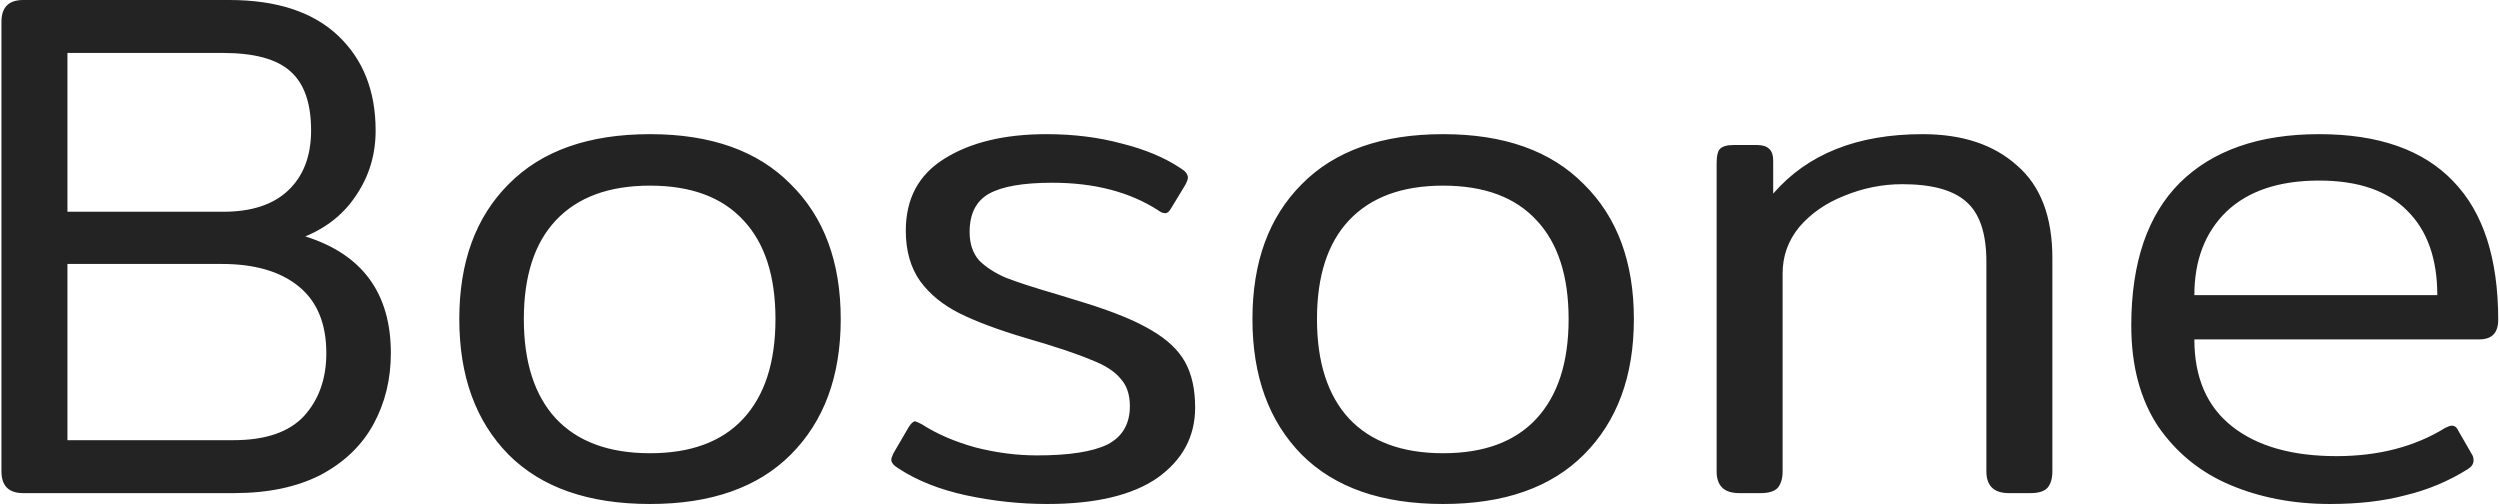 <svg width="1379" height="278" viewBox="0 0 1379 278" fill="none" xmlns="http://www.w3.org/2000/svg">
<path d="M12.8 272C4.8 272 0.8 268 0.8 260V12C0.8 4 4.8 -2.86102e-06 12.8 -2.86102e-06H126.4C152.533 -2.86102e-06 172.533 6.533 186.4 19.6C200.267 32.667 207.2 50.133 207.2 72C207.2 85.067 203.733 96.8 196.8 107.2C190.133 117.6 180.667 125.333 168.4 130.4C199.867 140.267 215.6 161.733 215.6 194.8C215.6 209.2 212.4 222.267 206 234C199.6 245.733 189.867 255.067 176.8 262C163.733 268.667 147.867 272 129.2 272H12.8ZM123.2 116.8C138.667 116.8 150.533 112.933 158.8 105.2C167.333 97.2 171.6 86.133 171.6 72C171.6 56.8 167.733 45.867 160 39.2C152.533 32.533 140.133 29.2 122.8 29.2H37.2V116.8H123.2ZM128.8 242.8C146.4 242.8 159.333 238.4 167.6 229.6C175.867 220.533 180 208.933 180 194.8C180 178.533 174.933 166.267 164.8 158C154.667 149.733 140.533 145.6 122.4 145.6H37.2V242.8H128.8ZM358.547 278C324.68 278 298.68 268.933 280.547 250.8C262.414 232.4 253.347 207.467 253.347 176C253.347 144.533 262.414 119.733 280.547 101.6C298.68 83.2 324.68 74 358.547 74C392.147 74 418.014 83.2 436.147 101.6C454.547 119.733 463.747 144.533 463.747 176C463.747 207.467 454.547 232.4 436.147 250.8C418.014 268.933 392.147 278 358.547 278ZM358.547 250C380.947 250 398.014 243.733 409.747 231.2C421.747 218.4 427.747 200 427.747 176C427.747 152.267 421.88 134.133 410.147 121.6C398.414 108.8 381.214 102.4 358.547 102.4C335.88 102.4 318.547 108.8 306.547 121.6C294.814 134.133 288.947 152.267 288.947 176C288.947 199.733 294.814 218 306.547 230.8C318.547 243.6 335.88 250 358.547 250ZM577.638 278C562.704 278 547.771 276.4 532.838 273.2C518.171 270 505.771 265.067 495.638 258.4C492.971 256.8 491.638 255.2 491.638 253.6C491.638 252.8 492.038 251.6 492.838 250L501.238 235.6C502.571 233.467 503.771 232.4 504.838 232.4C505.104 232.4 506.304 232.933 508.438 234C516.704 239.333 526.571 243.6 538.038 246.8C549.504 249.733 560.838 251.2 572.038 251.2C589.638 251.2 602.571 249.2 610.838 245.2C619.104 240.933 623.238 233.867 623.238 224C623.238 217.6 621.504 212.533 618.038 208.8C614.838 204.8 609.371 201.333 601.638 198.4C594.171 195.2 582.171 191.2 565.638 186.4C550.438 181.867 538.304 177.333 529.238 172.8C520.171 168.267 512.971 162.4 507.638 155.2C502.304 147.733 499.638 138.4 499.638 127.2C499.638 109.6 506.704 96.4 520.838 87.6C535.238 78.533 554.038 74 577.238 74C592.171 74 606.038 75.733 618.838 79.2C631.638 82.4 642.438 86.933 651.238 92.8C653.904 94.4 655.238 96.133 655.238 98C655.238 98.8 654.838 100 654.038 101.6L646.038 114.8C644.971 116.667 643.904 117.6 642.838 117.6C641.504 117.6 640.171 117.067 638.838 116C623.104 105.867 603.638 100.8 580.438 100.8C564.438 100.8 552.838 102.8 545.638 106.8C538.438 110.8 534.838 117.867 534.838 128C534.838 134.4 536.571 139.6 540.038 143.6C543.771 147.333 548.704 150.533 554.838 153.2C560.971 155.6 570.438 158.667 583.238 162.4L598.838 167.2C614.304 172 626.304 176.933 634.838 182C643.638 187.067 649.904 192.933 653.638 199.6C657.371 206.267 659.238 214.667 659.238 224.8C659.238 240.8 652.304 253.733 638.438 263.6C624.571 273.2 604.304 278 577.638 278ZM796.047 278C762.18 278 736.18 268.933 718.047 250.8C699.914 232.4 690.847 207.467 690.847 176C690.847 144.533 699.914 119.733 718.047 101.6C736.18 83.2 762.18 74 796.047 74C829.647 74 855.514 83.2 873.647 101.6C892.047 119.733 901.247 144.533 901.247 176C901.247 207.467 892.047 232.4 873.647 250.8C855.514 268.933 829.647 278 796.047 278ZM796.047 250C818.447 250 835.514 243.733 847.247 231.2C859.247 218.4 865.247 200 865.247 176C865.247 152.267 859.38 134.133 847.647 121.6C835.914 108.8 818.714 102.4 796.047 102.4C773.38 102.4 756.047 108.8 744.047 121.6C732.314 134.133 726.447 152.267 726.447 176C726.447 199.733 732.314 218 744.047 230.8C756.047 243.6 773.38 250 796.047 250ZM959.294 272C951.027 272 946.894 268 946.894 260V90C946.894 86.267 947.427 83.733 948.494 82.4C949.827 80.8 952.36 80 956.094 80H969.294C975.16 80 978.094 82.8 978.094 88.4V106.8C997.027 84.933 1024.49 74 1060.49 74C1082.36 74 1099.69 79.733 1112.49 91.2C1125.56 102.4 1132.09 119.467 1132.09 142.4V260C1132.09 264 1131.16 267.067 1129.29 269.2C1127.43 271.067 1124.36 272 1120.09 272H1108.09C1099.83 272 1095.69 268 1095.69 260V144.4C1095.69 128.667 1091.96 117.6 1084.49 111.2C1077.29 104.8 1065.56 101.6 1049.29 101.6C1038.36 101.6 1027.69 103.733 1017.29 108C1007.16 112 998.894 117.733 992.494 125.2C986.36 132.667 983.294 141.2 983.294 150.8V260C983.294 264 982.36 267.067 980.494 269.2C978.627 271.067 975.56 272 971.294 272H959.294ZM1285.21 278C1265.21 278 1246.95 274.533 1230.41 267.6C1213.88 260.667 1200.55 249.867 1190.41 235.2C1180.55 220.267 1175.61 201.733 1175.61 179.6C1175.61 144.933 1184.55 118.667 1202.41 100.8C1220.55 82.933 1246.15 74 1279.21 74C1312.01 74 1336.68 82.667 1353.21 100C1369.75 117.067 1378.01 142.533 1378.01 176.4C1378.01 183.6 1374.55 187.2 1367.61 187.2H1210.41C1210.41 208.267 1217.35 224.267 1231.21 235.2C1245.08 246.133 1264.28 251.6 1288.81 251.6C1312.01 251.6 1332.01 246.4 1348.81 236C1350.41 235.2 1351.61 234.8 1352.41 234.8C1354.01 234.8 1355.21 235.733 1356.01 237.6L1363.61 250.8C1364.15 251.6 1364.41 252.667 1364.41 254C1364.41 255.867 1363.35 257.467 1361.21 258.8C1350.55 265.467 1339.08 270.267 1326.81 273.2C1314.81 276.4 1300.95 278 1285.21 278ZM1344.41 162.8C1344.41 142.8 1338.95 127.333 1328.01 116.4C1317.08 105.2 1300.81 99.6 1279.21 99.6C1257.08 99.6 1240.01 105.333 1228.01 116.8C1216.28 128.267 1210.41 143.6 1210.41 162.8H1344.41Z" fill="#232323"/>
</svg>
